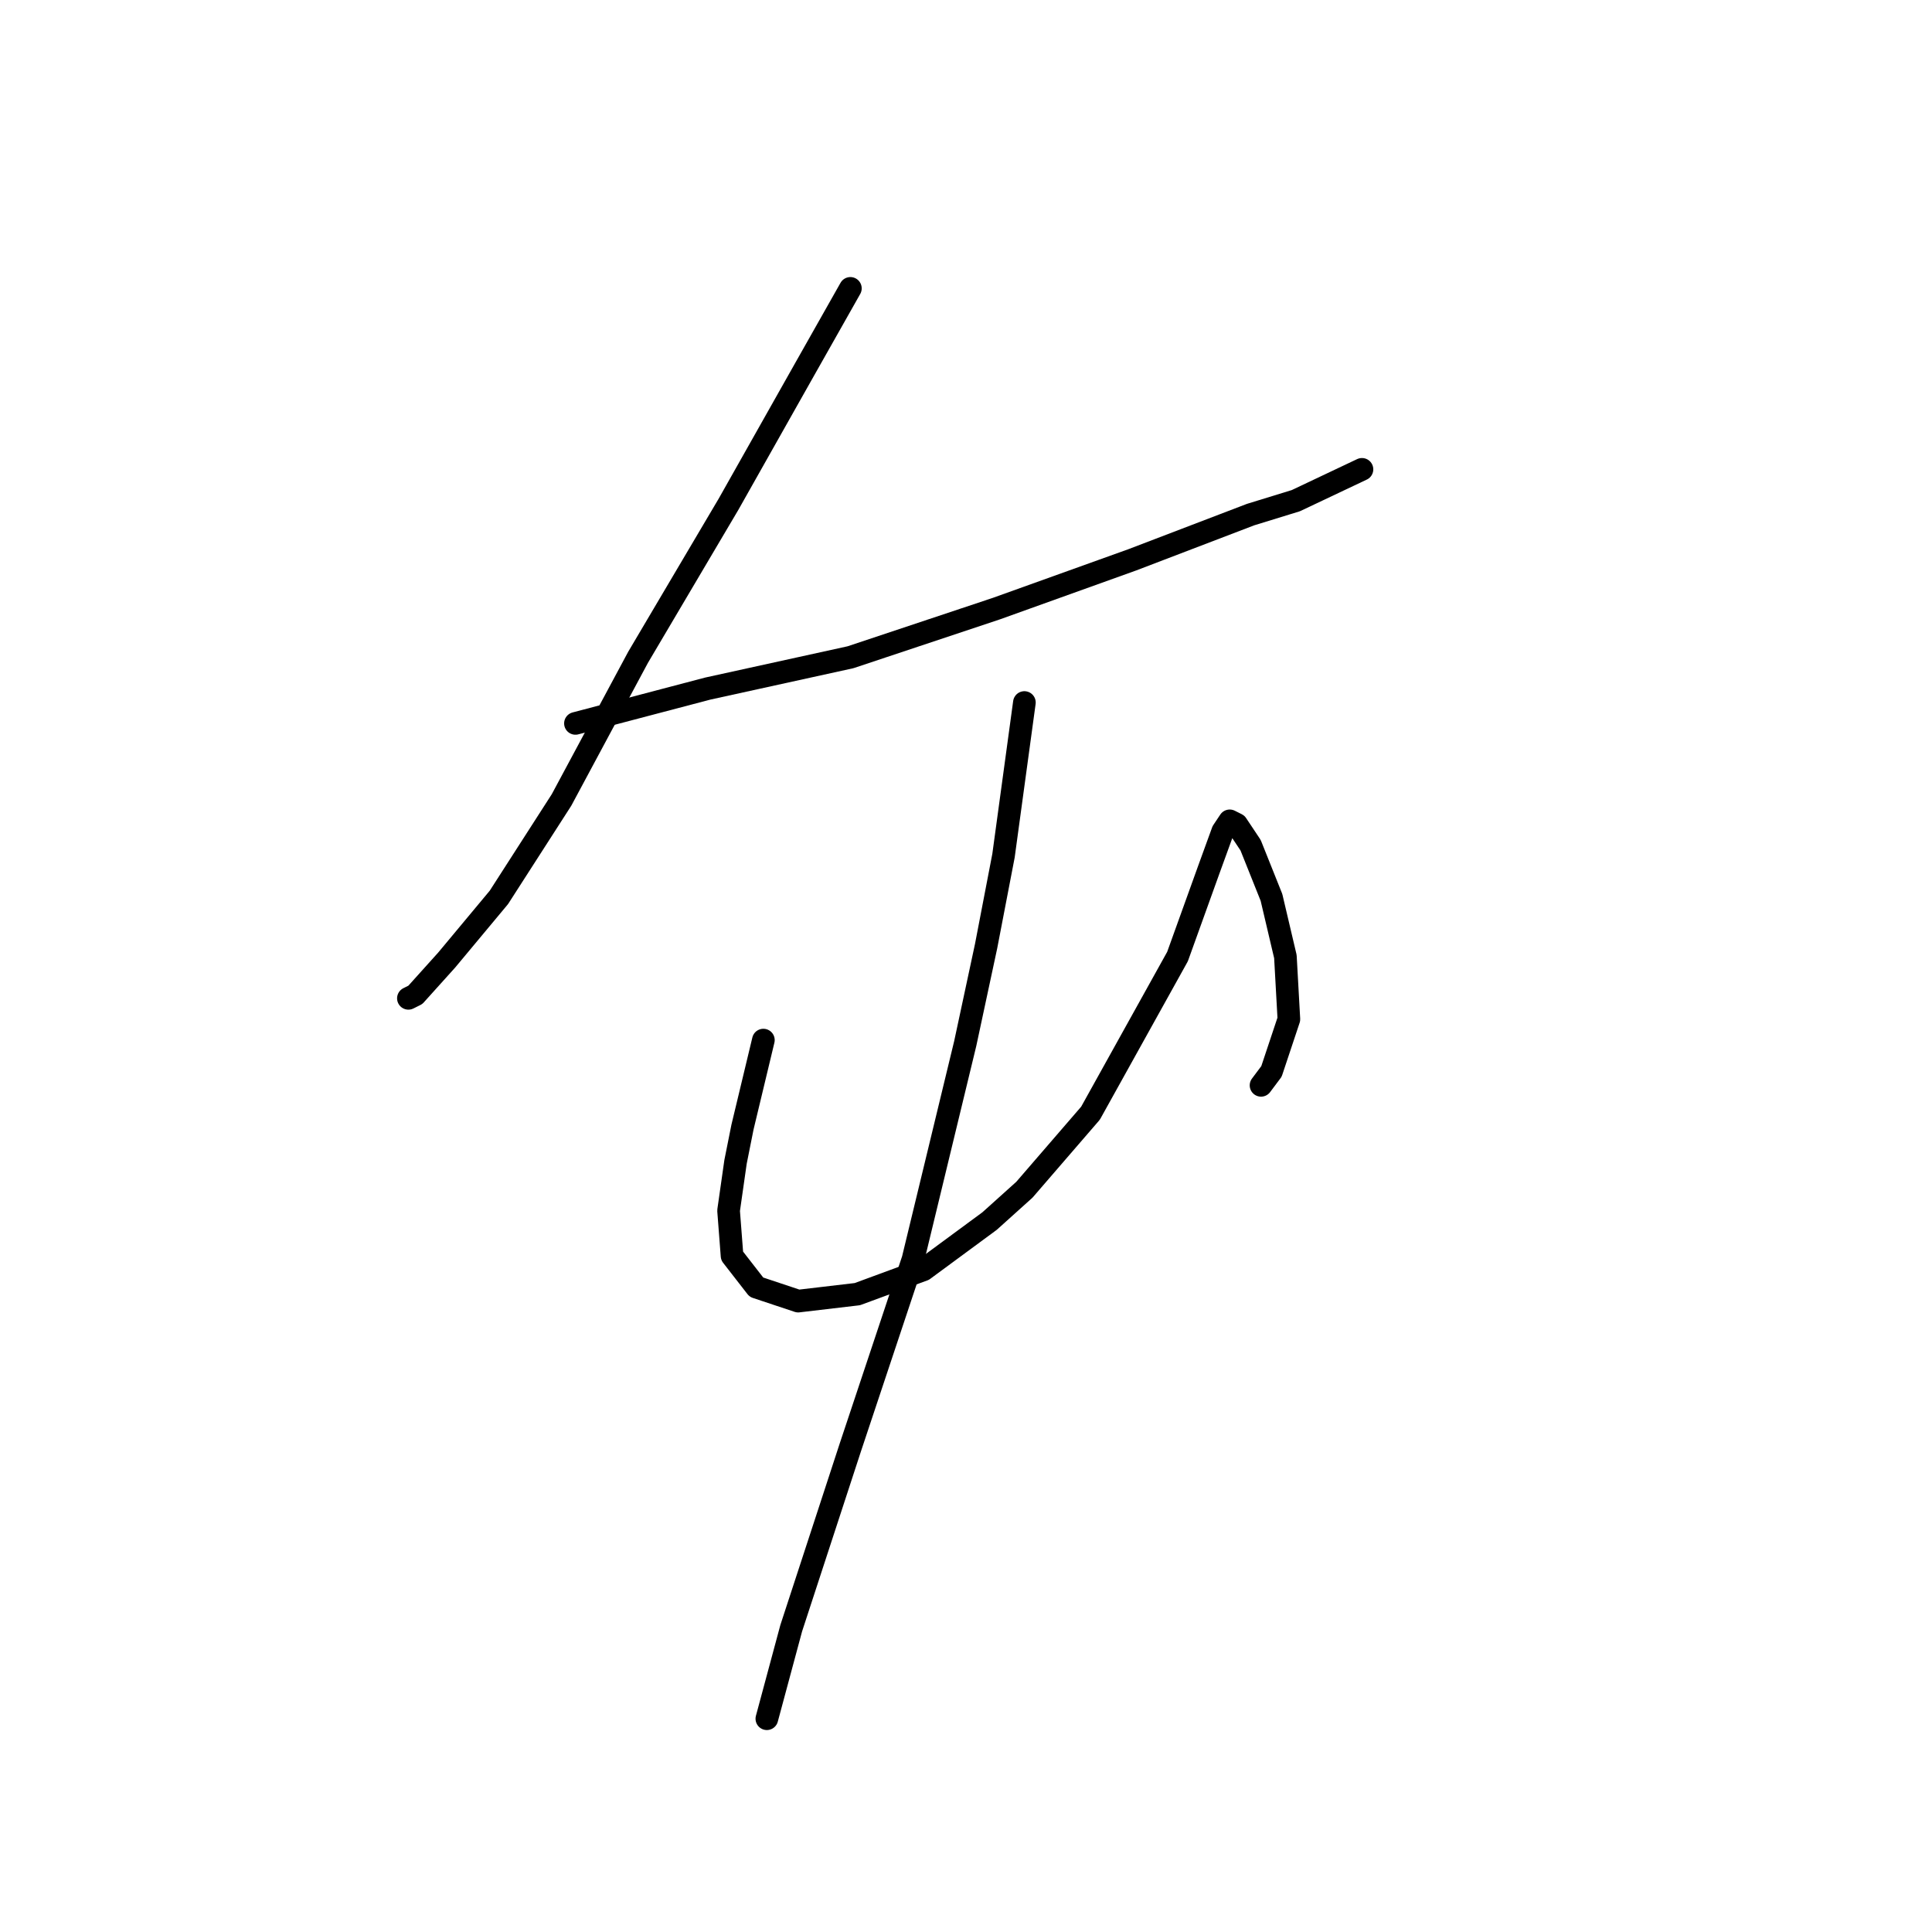 <?xml version="1.0" standalone="no"?>
    <svg width="256" height="256" xmlns="http://www.w3.org/2000/svg" version="1.1">
    <polyline stroke="black" stroke-width="3" stroke-linecap="round" fill="transparent" stroke-linejoin="round" points="112.68 38.212 106.685 48.818 96.54 66.803 84.55 87.093 74.405 105.999 66.105 118.911 59.188 127.212 55.037 131.823 54.115 132.284 54.115 132.284 " />
        <polyline stroke="black" stroke-width="3" stroke-linecap="round" fill="transparent" stroke-linejoin="round" points="76.25 95.854 93.773 91.243 112.68 87.093 132.047 80.637 150.032 74.181 165.71 68.186 171.705 66.341 180.467 62.191 180.467 62.191 " />
        <polyline stroke="black" stroke-width="3" stroke-linecap="round" fill="transparent" stroke-linejoin="round" points="101.151 137.818 98.384 149.346 97.462 153.958 96.54 160.414 97.001 166.408 100.229 170.559 105.763 172.403 113.602 171.481 122.363 168.253 131.125 161.797 135.737 157.647 144.498 147.502 156.027 126.75 160.177 115.222 162.021 110.15 162.944 108.766 163.866 109.227 165.71 111.994 168.477 118.911 170.322 126.75 170.783 135.051 168.477 141.968 167.094 143.813 167.094 143.813 " />
        <polyline stroke="black" stroke-width="3" stroke-linecap="round" fill="transparent" stroke-linejoin="round" points="135.737 93.087 132.97 113.377 130.664 125.367 127.897 138.279 120.98 166.869 112.68 191.771 104.84 215.75 101.612 227.74 101.612 227.74 " />
        </svg>